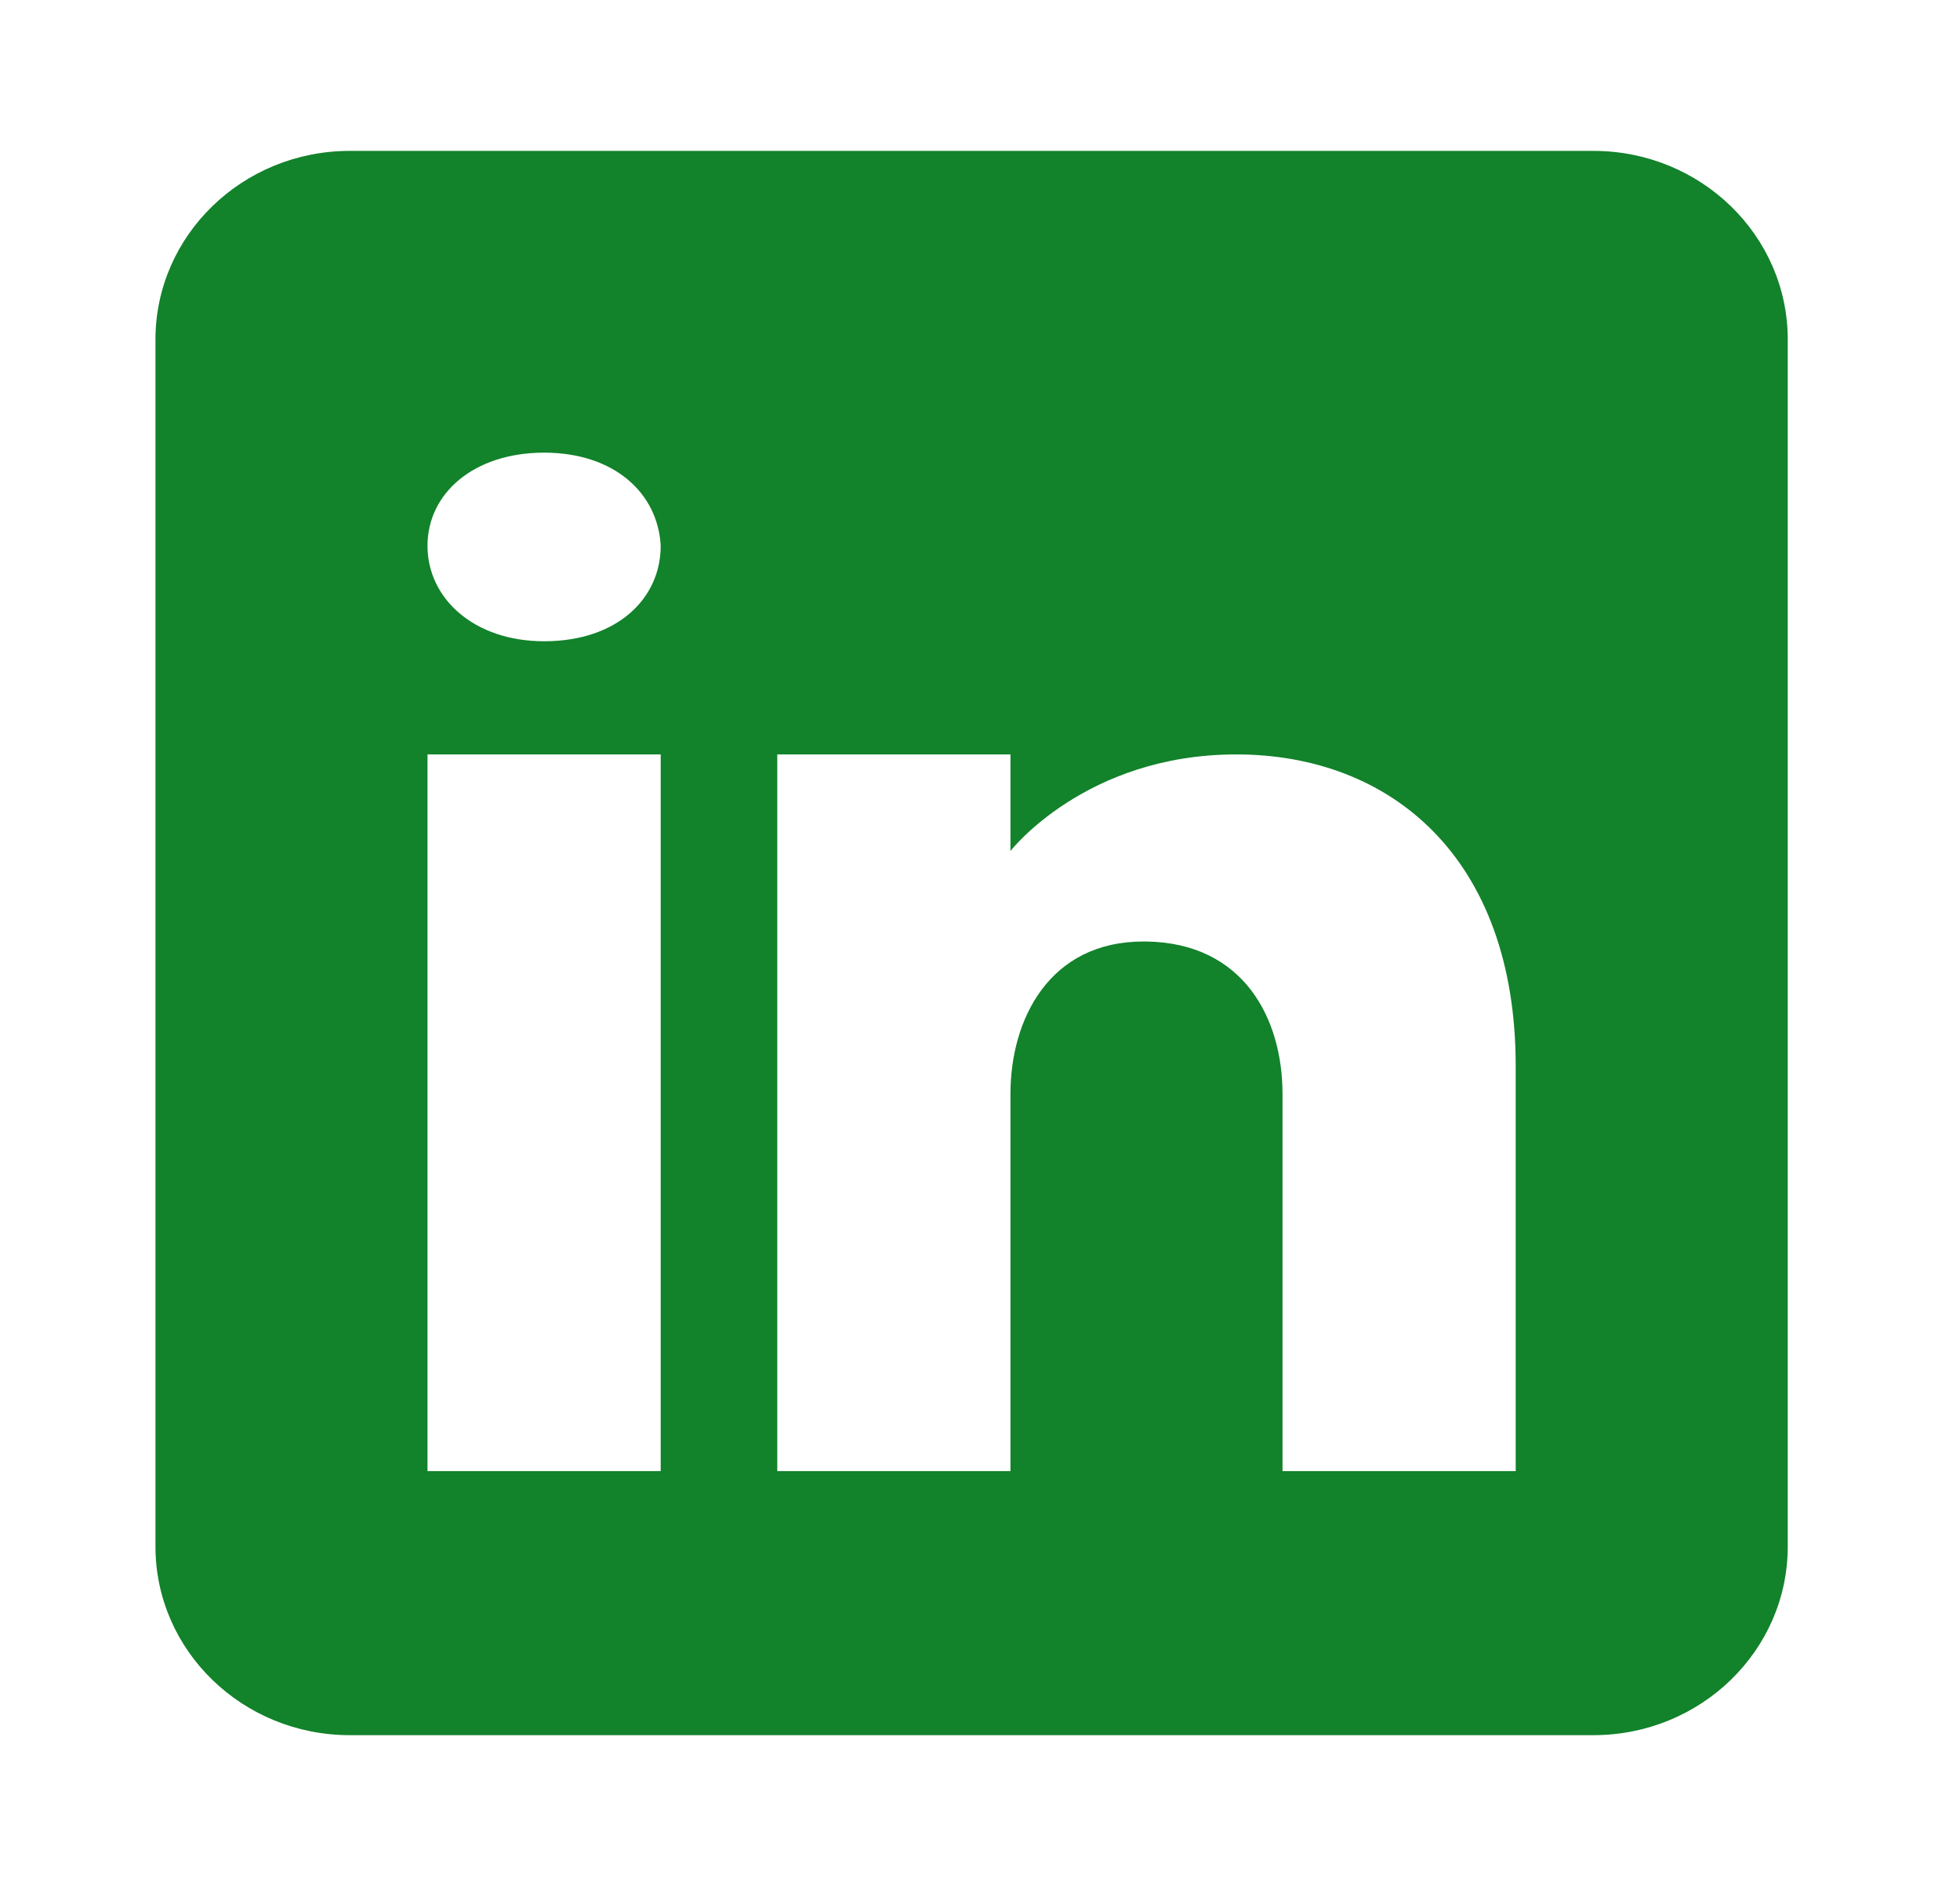 <svg width="79" height="76" viewBox="0 0 79 76" fill="none" xmlns="http://www.w3.org/2000/svg">
<path d="M64.225 6.08H14.098C9.775 6.08 6.266 9.485 6.266 13.68V62.32C6.266 66.515 9.775 69.92 14.098 69.92H64.225C68.548 69.92 72.057 66.515 72.057 62.32V13.68C72.057 9.485 68.548 6.08 64.225 6.08ZM26.63 30.4V59.28H17.231V30.4H26.63ZM17.231 21.994C17.231 19.866 19.111 18.24 21.93 18.24C24.75 18.24 26.52 19.866 26.63 21.994C26.63 24.122 24.875 25.84 21.93 25.84C19.111 25.84 17.231 24.122 17.231 21.994ZM61.092 59.28H51.693C51.693 59.28 51.693 45.205 51.693 44.08C51.693 41.04 50.127 38 46.211 37.939H46.085C42.294 37.939 40.728 41.071 40.728 44.08C40.728 45.463 40.728 59.28 40.728 59.28H31.329V30.4H40.728V34.291C40.728 34.291 43.751 30.4 49.829 30.4C56.048 30.4 61.092 34.55 61.092 42.955V59.28Z" fill="#12822B"/>
</svg>
